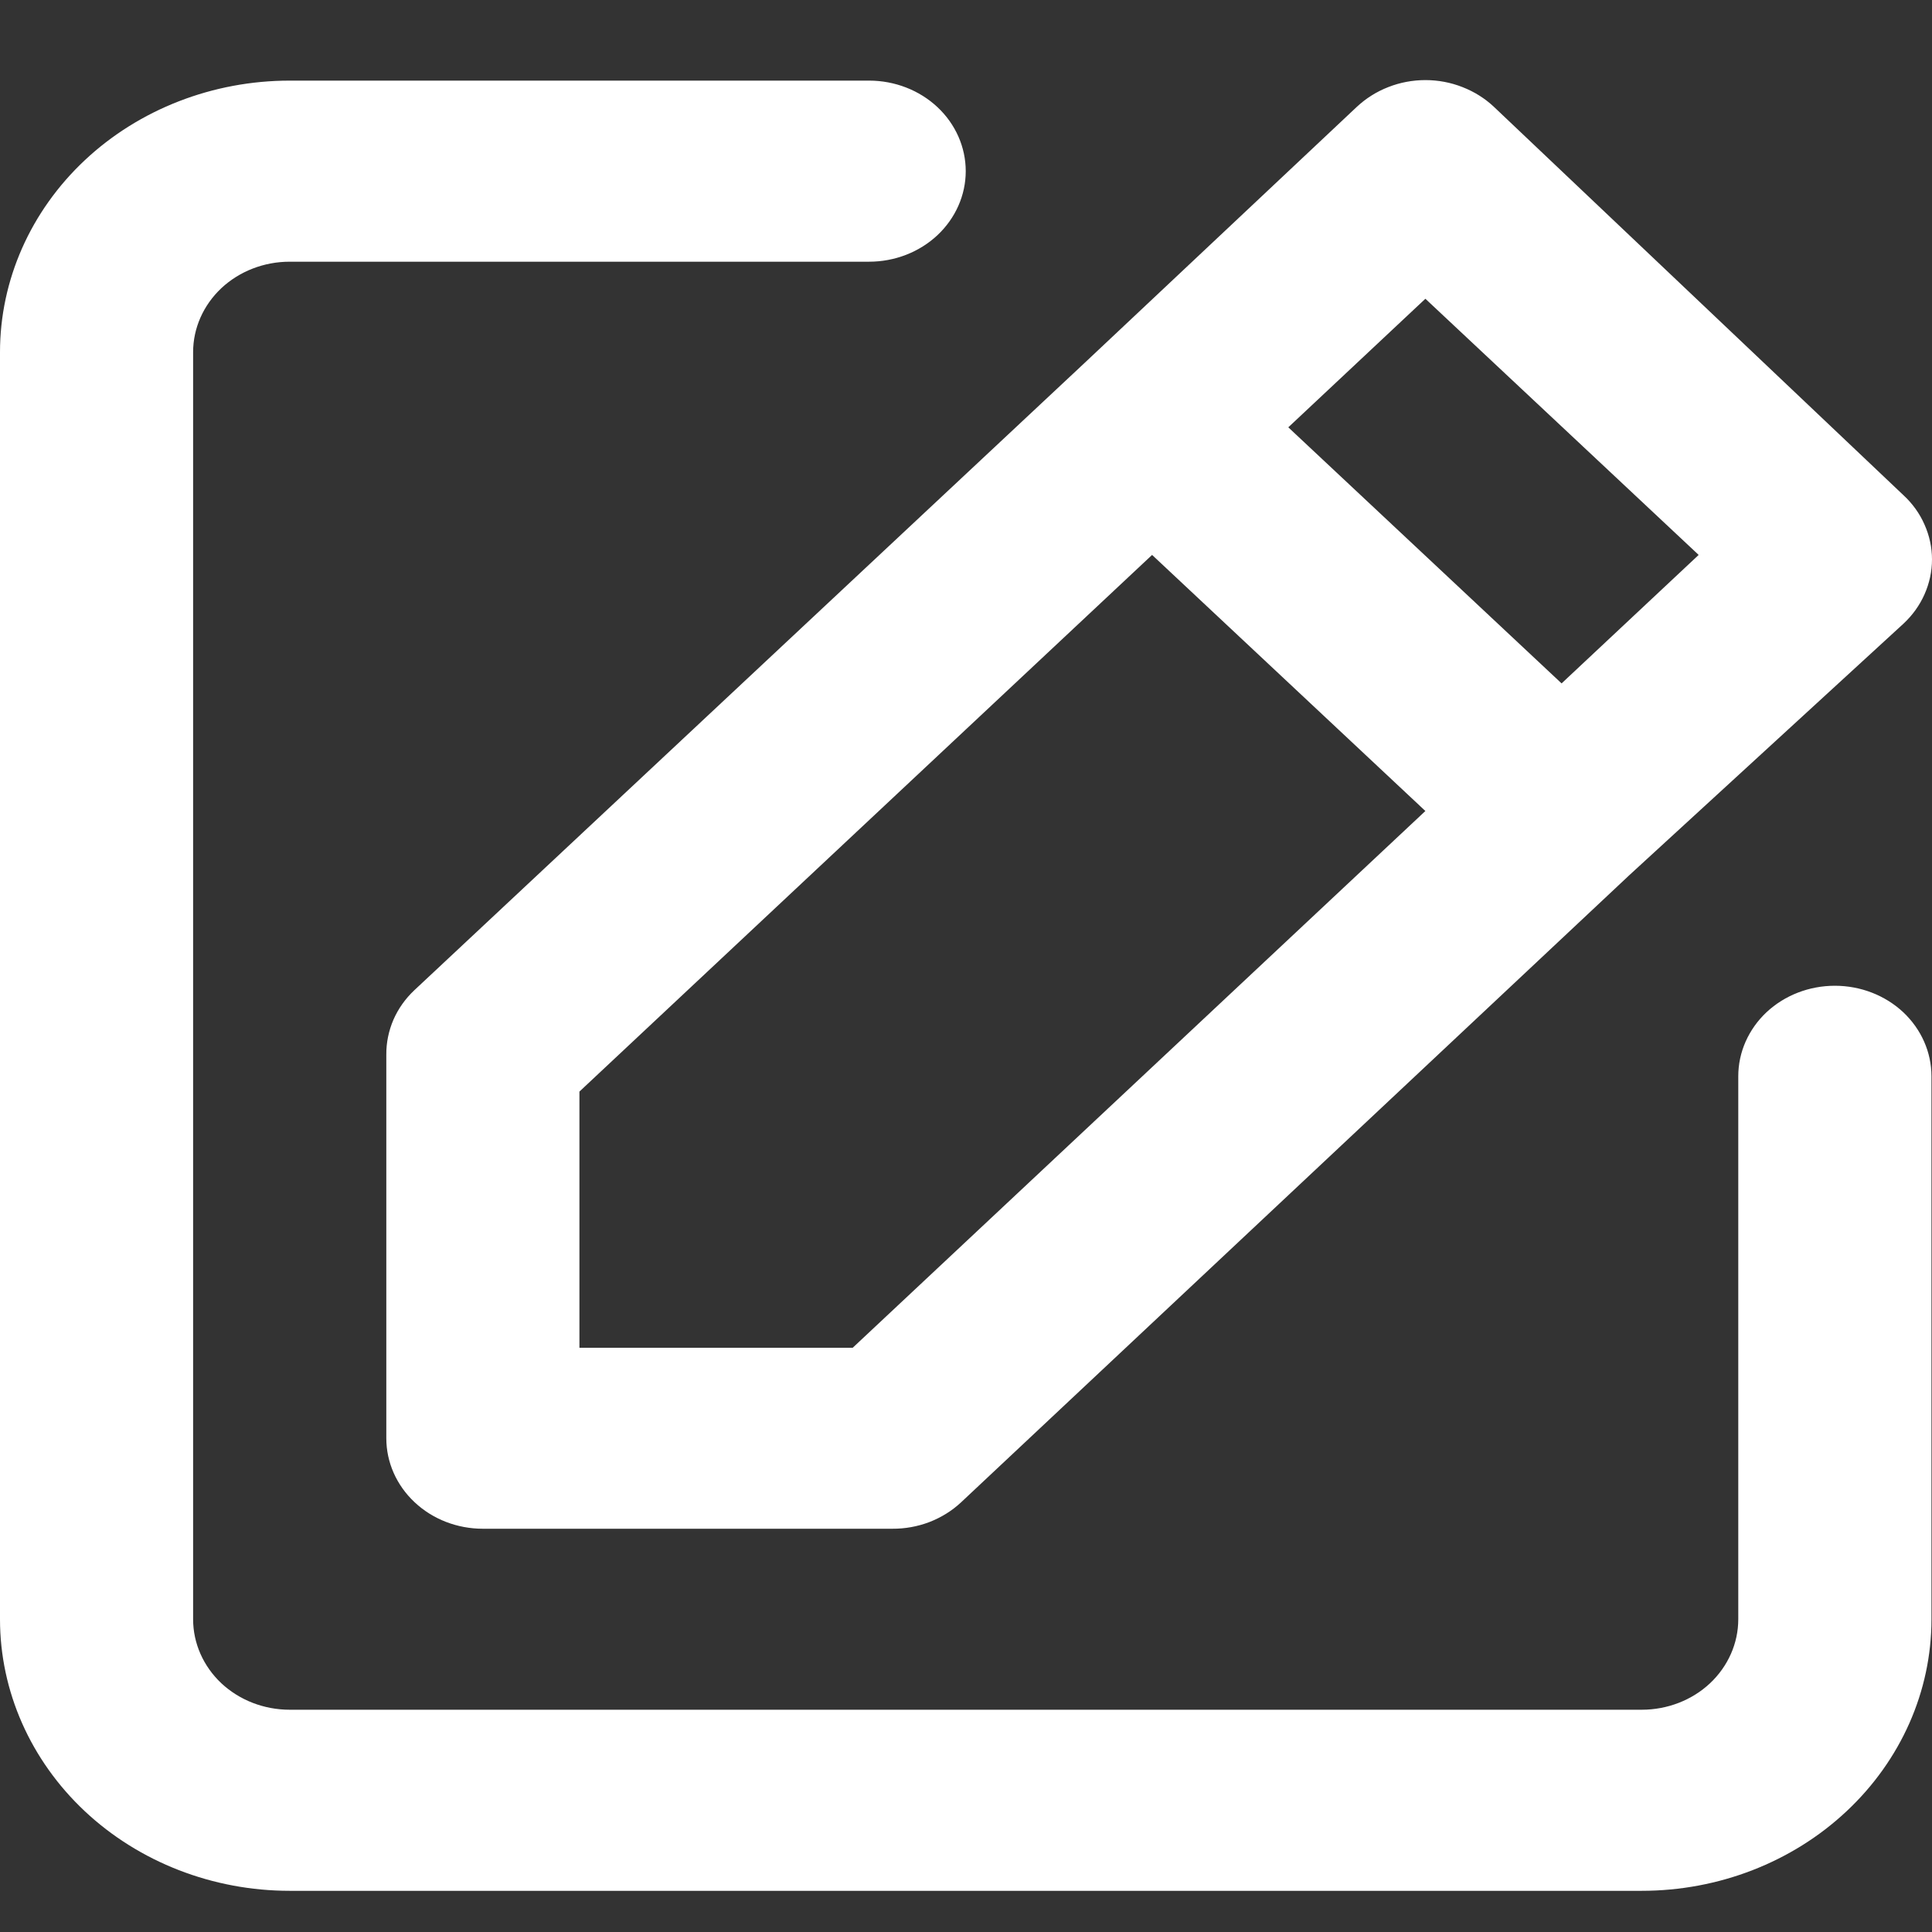 <svg width="22" height="22" viewBox="0 0 22 22" fill="none" xmlns="http://www.w3.org/2000/svg">
<rect x="0" y="0" width="22" height="22" fill="#333333" stroke="none"/>
<path id="Vector" d="M20.894 11.225C20.602 11.225 20.323 11.333 20.116 11.526C19.91 11.72 19.794 11.982 19.794 12.255V18.439C19.794 18.712 19.678 18.974 19.472 19.168C19.266 19.361 18.986 19.469 18.695 19.469H3.299C3.007 19.469 2.728 19.361 2.521 19.168C2.315 18.974 2.199 18.712 2.199 18.439V4.01C2.199 3.737 2.315 3.475 2.521 3.281C2.728 3.088 3.007 2.98 3.299 2.98H9.897C10.189 2.98 10.469 2.871 10.675 2.678C10.881 2.484 10.997 2.222 10.997 1.949C10.997 1.676 10.881 1.413 10.675 1.22C10.469 1.027 10.189 0.918 9.897 0.918H3.299C2.424 0.918 1.585 1.244 0.966 1.824C0.348 2.404 0 3.19 0 4.01V18.439C0 19.259 0.348 20.045 0.966 20.625C1.585 21.205 2.424 21.531 3.299 21.531H18.695C19.57 21.531 20.409 21.205 21.027 20.625C21.646 20.045 21.994 19.259 21.994 18.439V12.255C21.994 11.982 21.878 11.72 21.672 11.526C21.465 11.333 21.186 11.225 20.894 11.225ZM4.399 12.008V16.378C4.399 16.651 4.515 16.913 4.721 17.106C4.927 17.3 5.207 17.408 5.498 17.408H10.161C10.306 17.409 10.449 17.383 10.583 17.332C10.717 17.28 10.839 17.205 10.942 17.109L18.552 9.967L21.675 7.102C21.778 7.006 21.86 6.892 21.915 6.767C21.971 6.641 22 6.506 22 6.37C22 6.234 21.971 6.1 21.915 5.974C21.86 5.848 21.778 5.734 21.675 5.639L17.012 1.217C16.91 1.121 16.788 1.044 16.654 0.992C16.52 0.939 16.377 0.912 16.231 0.912C16.086 0.912 15.942 0.939 15.808 0.992C15.674 1.044 15.553 1.121 15.45 1.217L12.349 4.134L4.718 11.276C4.616 11.372 4.535 11.486 4.48 11.612C4.426 11.738 4.398 11.872 4.399 12.008ZM16.231 3.402L19.343 6.319L17.782 7.782L14.67 4.866L16.231 3.402ZM6.598 12.43L13.119 6.319L16.231 9.235L9.71 15.347H6.598V12.43Z" fill="white"/>
</svg>
